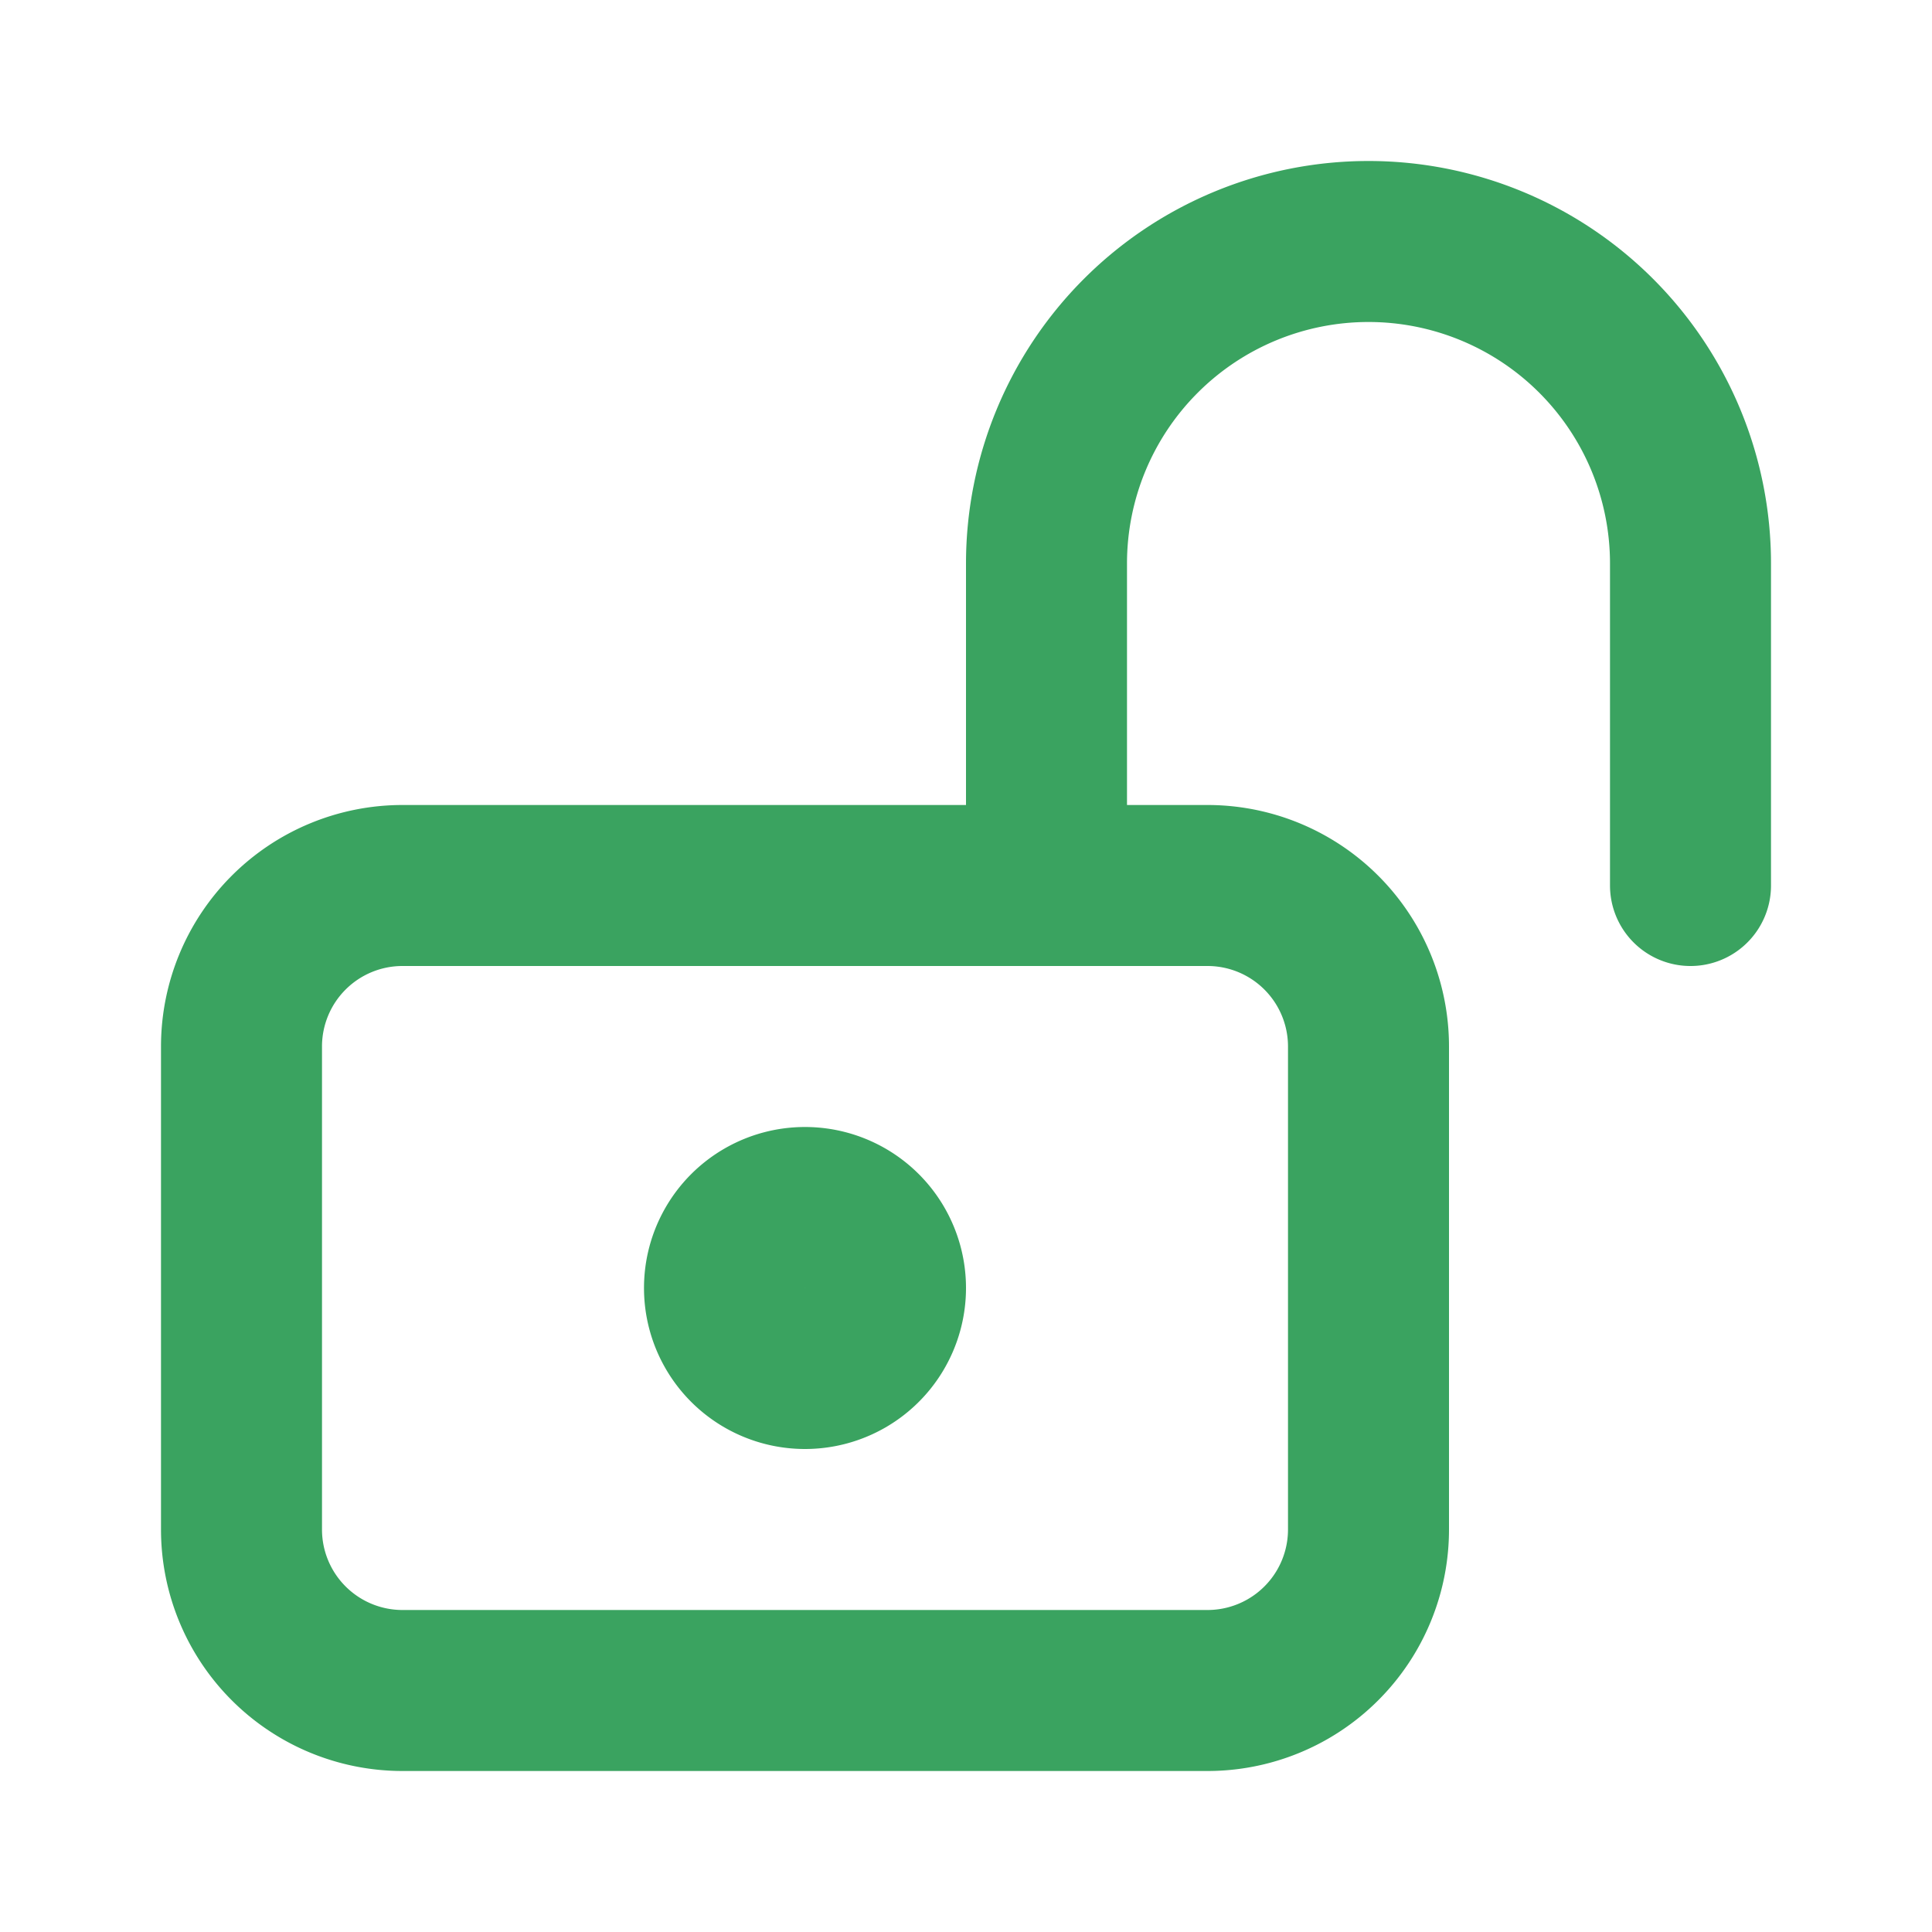 <svg  xmlns="http://www.w3.org/2000/svg"  width="100"  height="100"  viewBox="0 0 24 24"  fill="none" stroke="#3AA360" stroke-width="2"  stroke-linecap="round"  stroke-linejoin="round"  class="icon icon-tabler icons-tabler-outline icon-tabler-lock-open-2"><path stroke="none" d="M0 0h24v24H0z" fill="none"/><path d="M3 13a2 2 0 0 1 2 -2h10a2 2 0 0 1 2 2v6a2 2 0 0 1 -2 2h-10a2 2 0 0 1 -2 -2z" /><path d="M9 16a1 1 0 1 0 2 0a1 1 0 0 0 -2 0" /><path d="M13 11v-4a4 4 0 1 1 8 0v4" /></svg>
